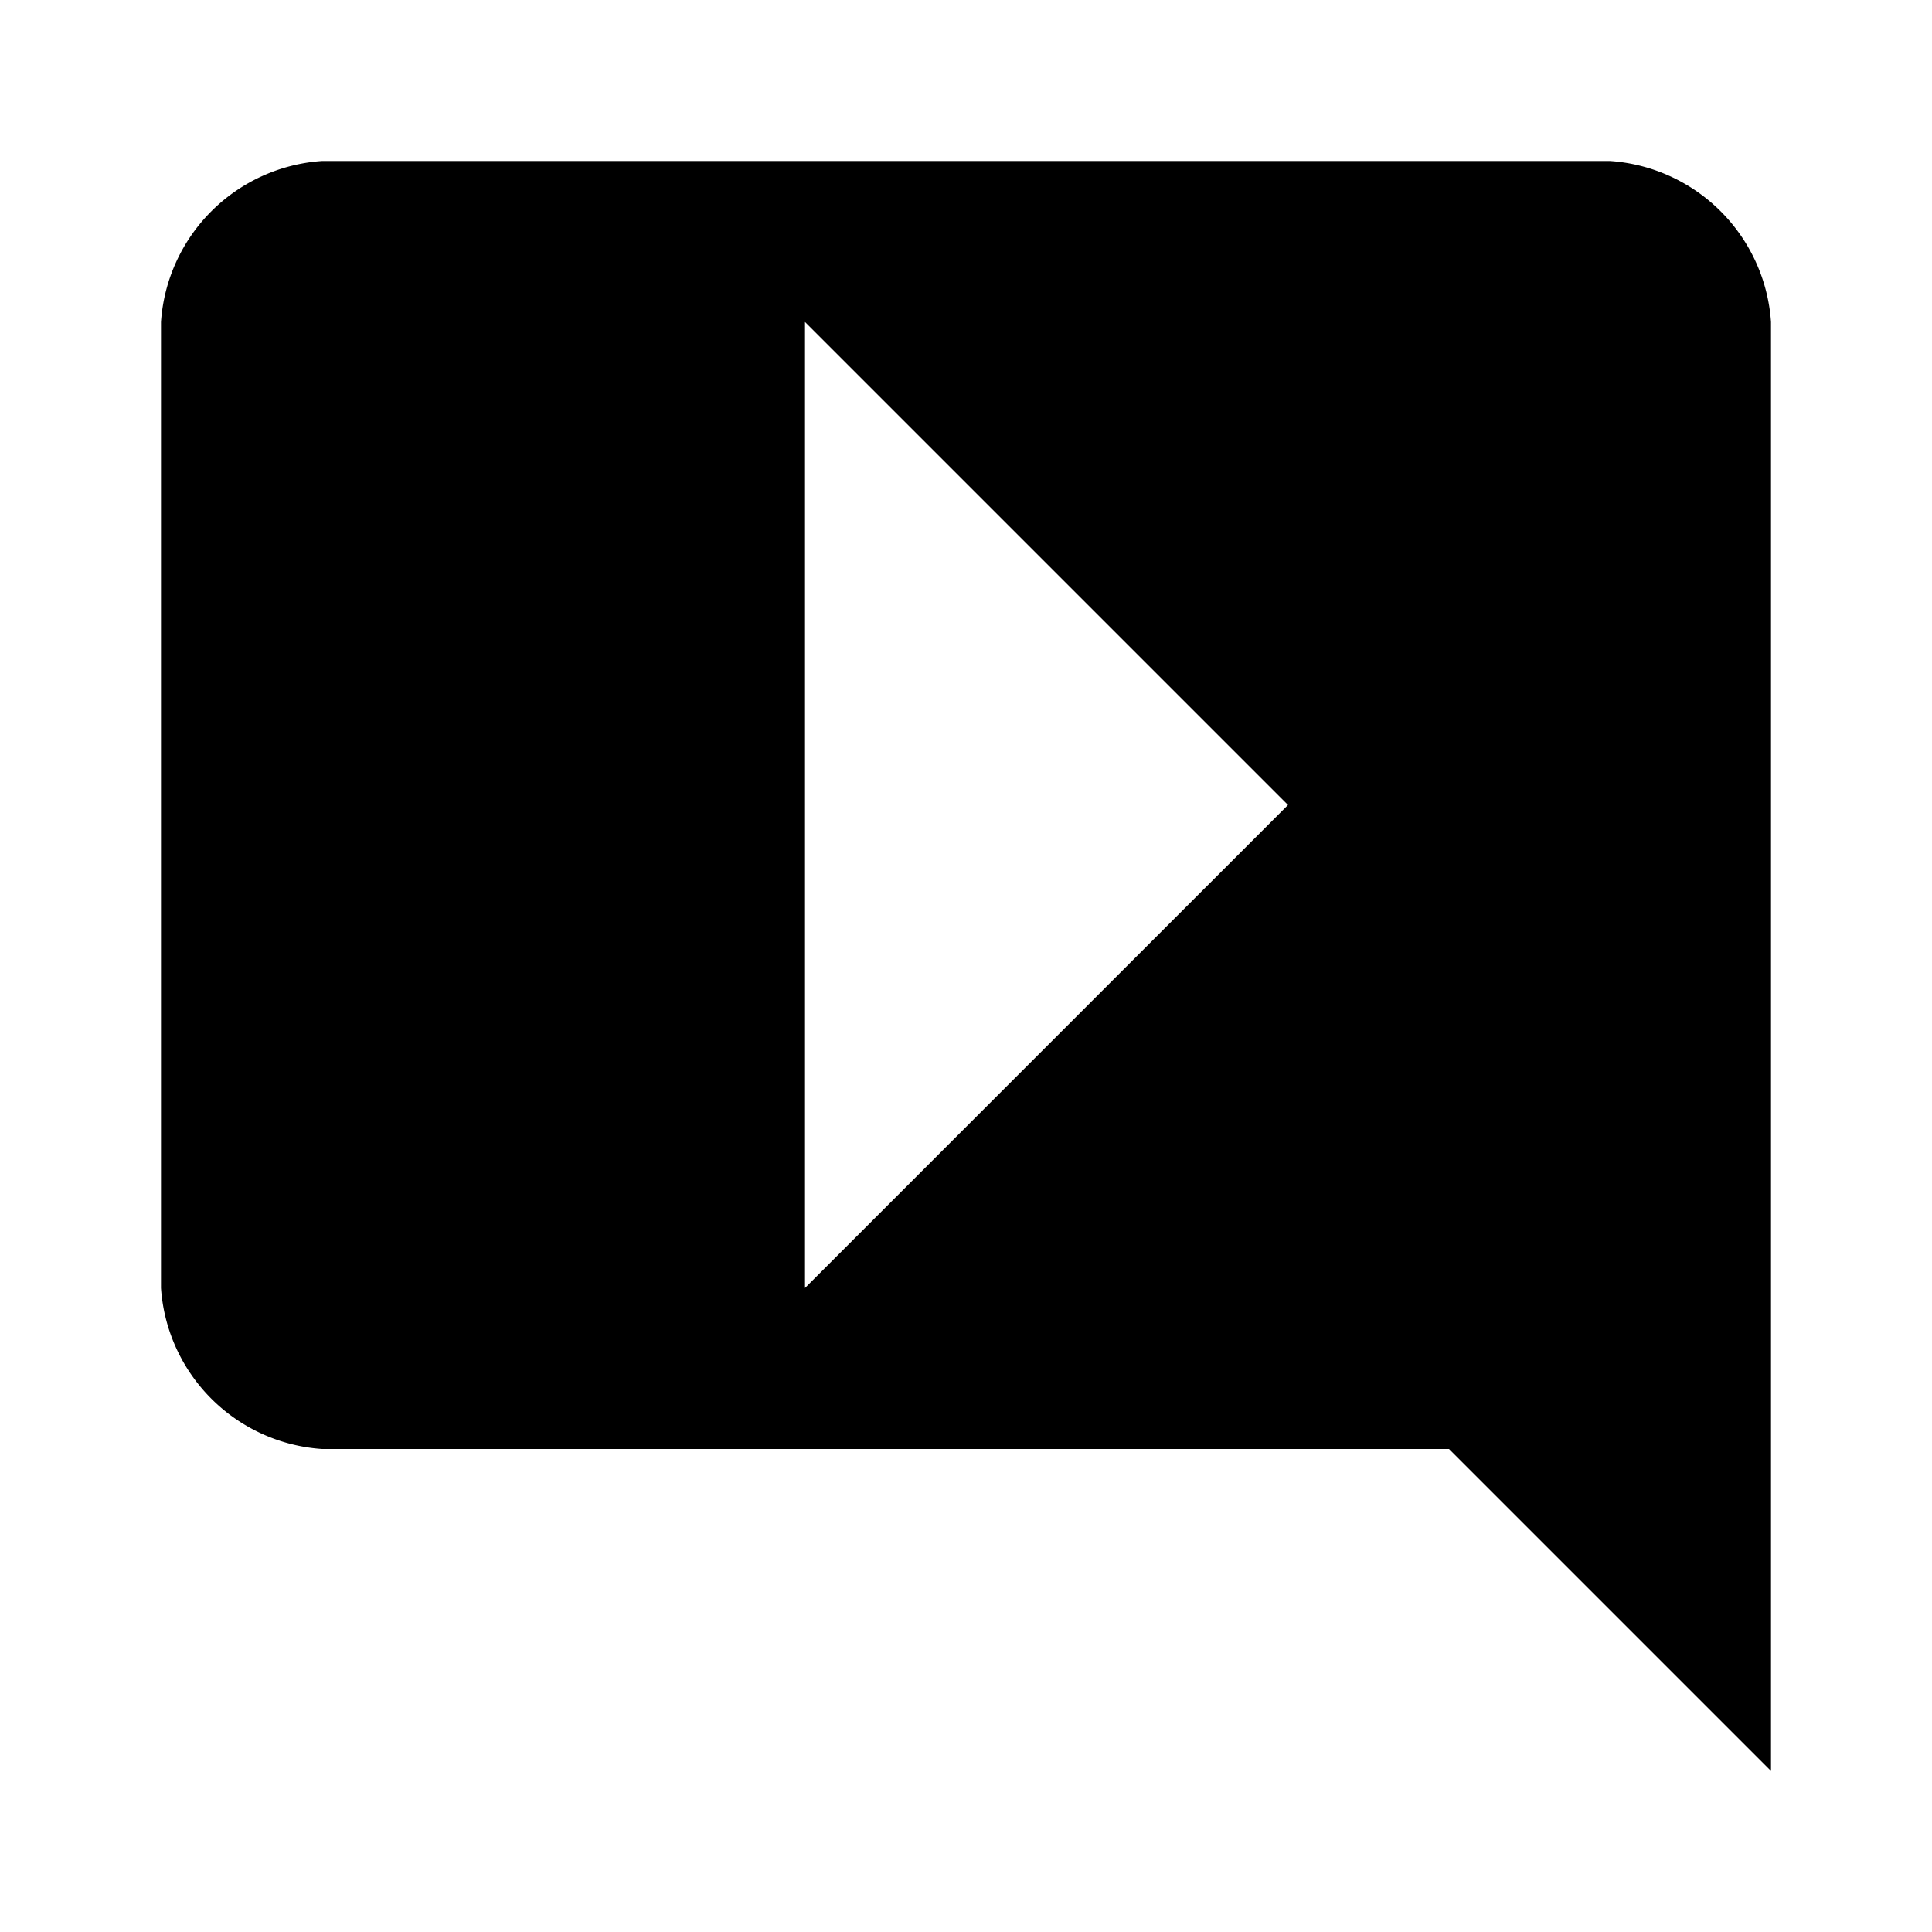 <svg xmlns="http://www.w3.org/2000/svg" viewBox="0 0 24 24"><title>icon-action-communicate-respond-video</title><path d="M2,4V16a2.151,2.151,0,0,0,2,2H18l4,4V4a2.151,2.151,0,0,0-2-2H4A2.151,2.151,0,0,0,2,4Zm8,12V4l6,6Z"/></svg>